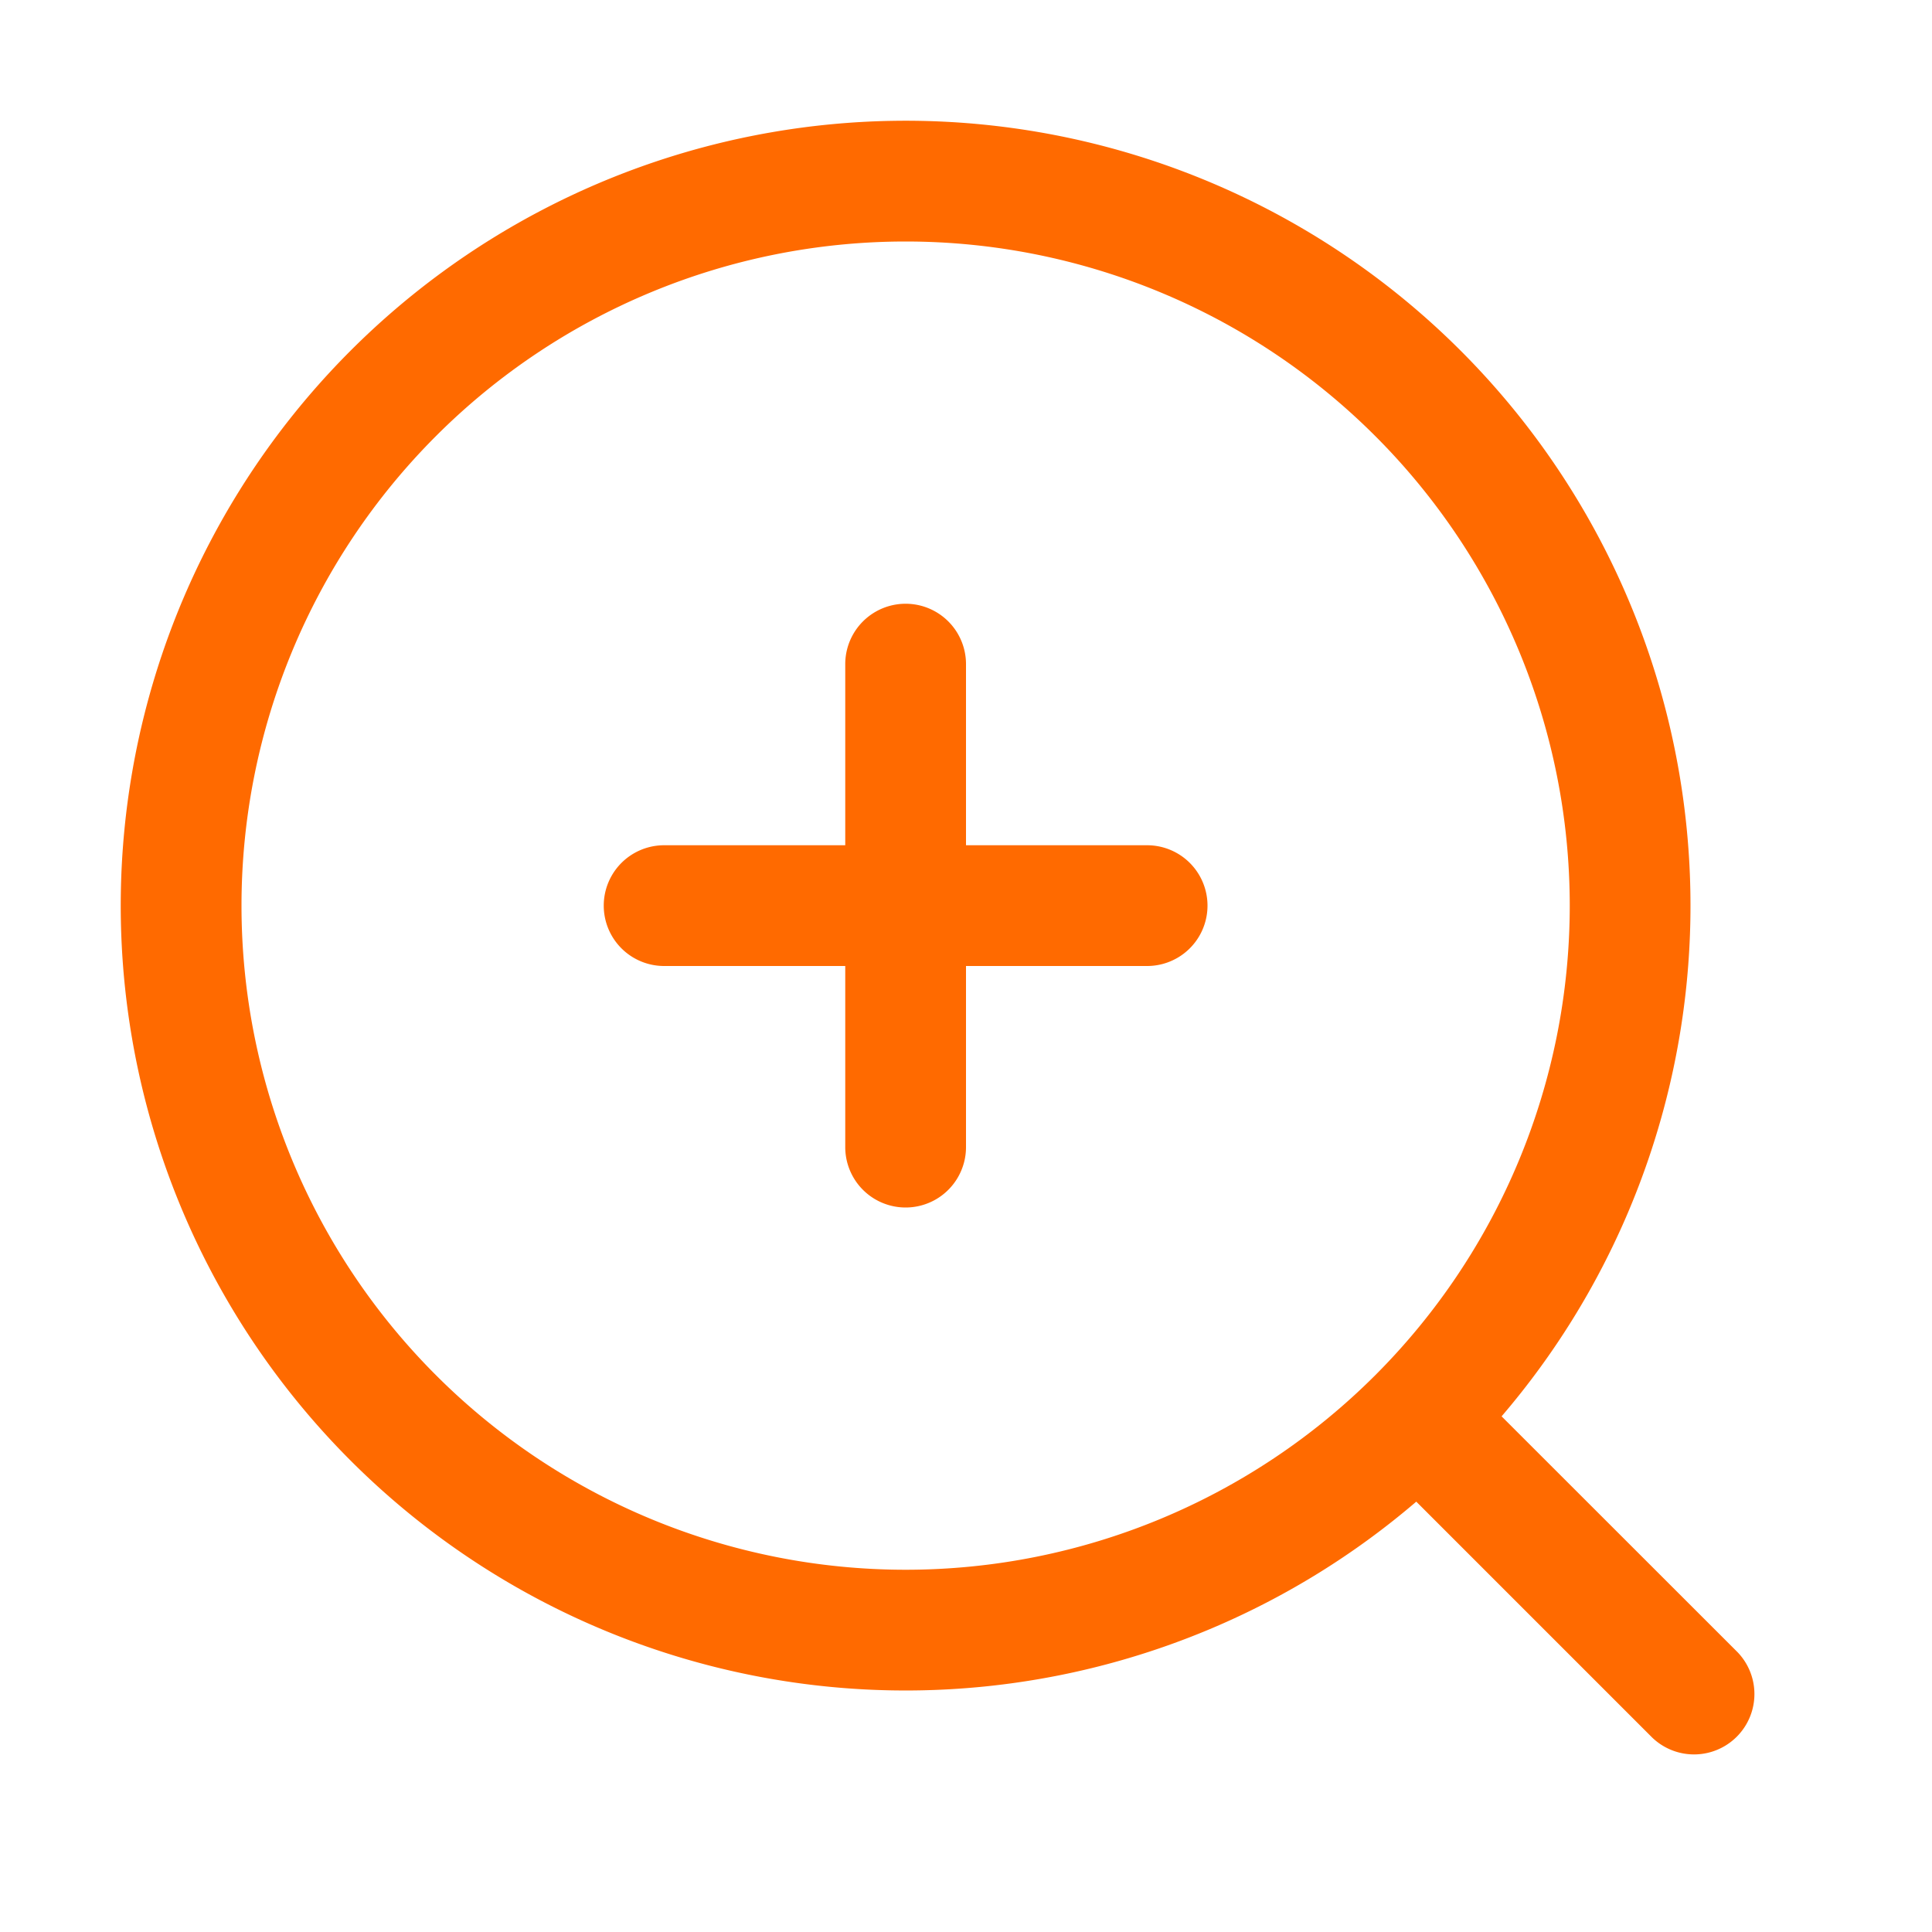 <?xml version="1.0" standalone="no"?><!DOCTYPE svg PUBLIC "-//W3C//DTD SVG 1.1//EN" "http://www.w3.org/Graphics/SVG/1.1/DTD/svg11.dtd"><svg t="1724134443387" class="icon" viewBox="0 0 1024 1024" version="1.1" xmlns="http://www.w3.org/2000/svg" p-id="13369" xmlns:xlink="http://www.w3.org/1999/xlink" width="200" height="200"><path d="M795.904 750.72l124.992 124.928a32 32 0 0 1-45.248 45.248l-124.992-124.992a416 416 0 1 1 45.248-45.248v0.064zM480 832a352 352 0 1 0 0-704 352 352 0 0 0 0 704zM448 448V352a32 32 0 1 1 64 0V448h96a32 32 0 1 1 0 64H512v96a32 32 0 1 1-64 0V512H352a32 32 0 0 1 0-64H448z" fill="#ff6a00" p-id="13370"></path></svg>